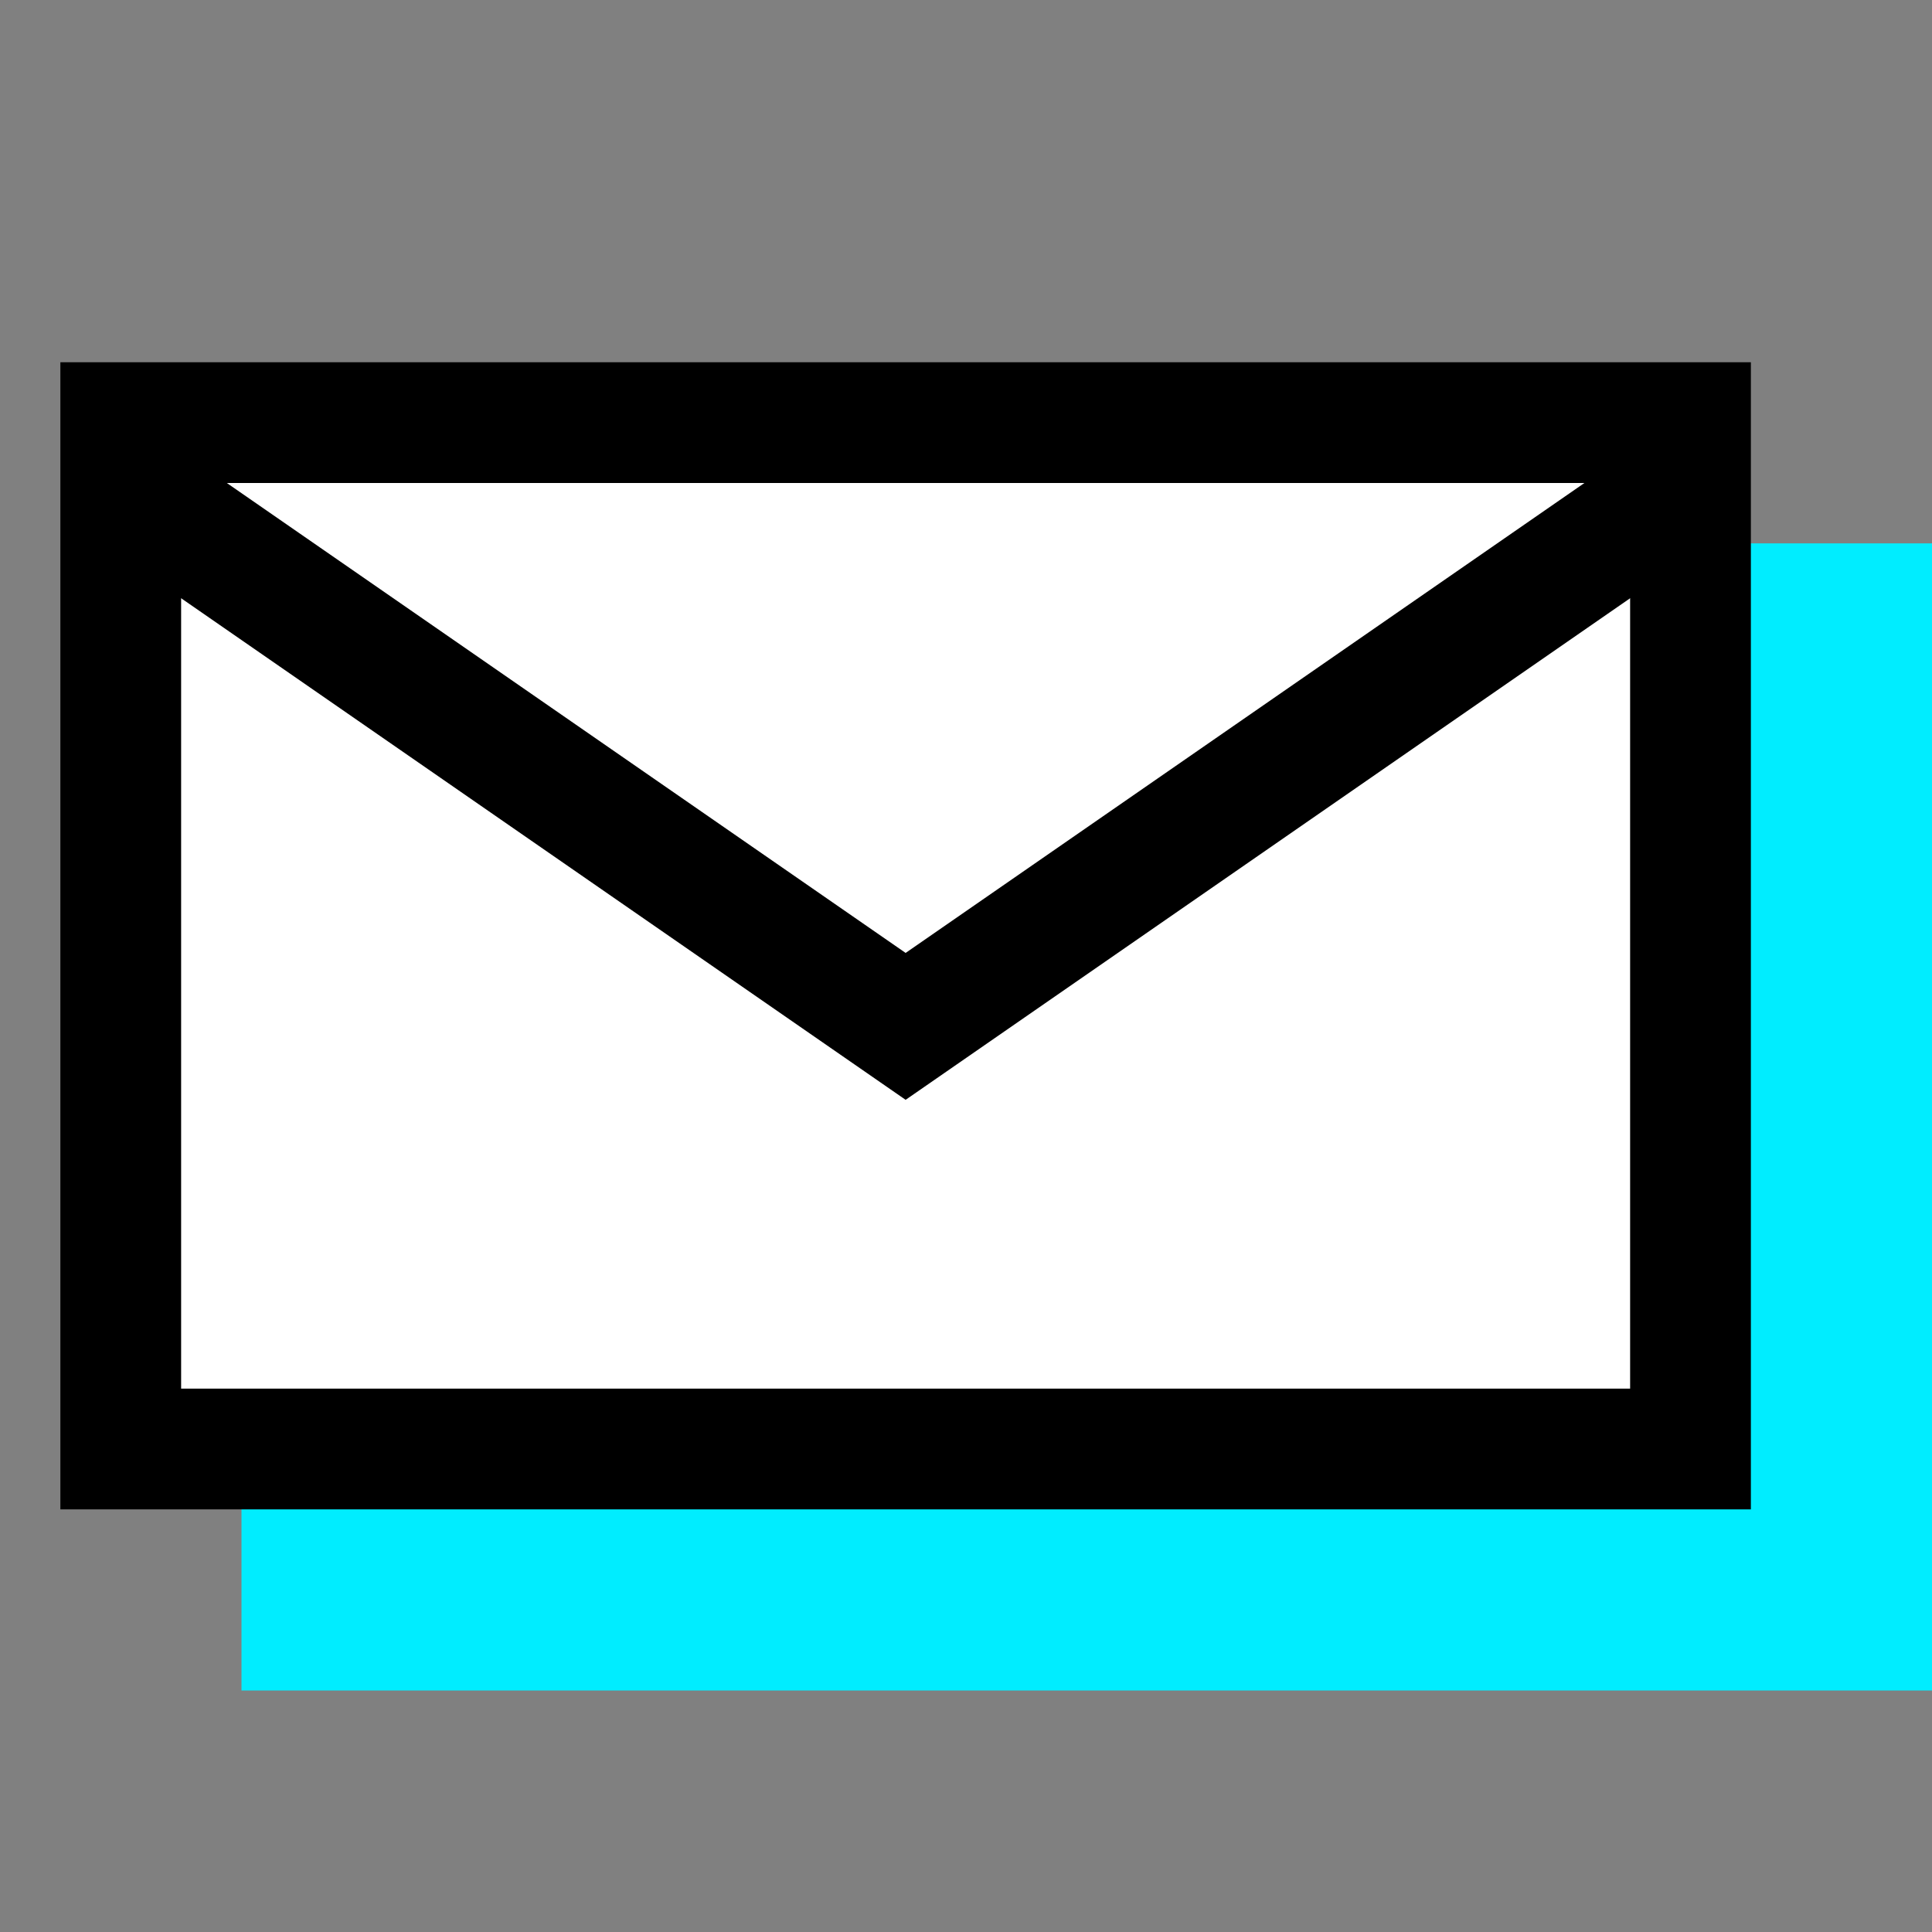 <svg id="Layer_1" data-name="Layer 1" xmlns="http://www.w3.org/2000/svg" viewBox="0 0 64 64">
  <rect x="0" y="0" width="64" height="64" fill="#808080" stroke="none"/>
  <defs>
    <style>
      .cls-1 {
        fill: #00edff;
      }

      .cls-2 {
        fill: #fff;
      }

      .cls-3 {
        fill: none;
      }
    </style>
  </defs>
  <title>cdh_icon_email</title>
  <g id="_Rectangle_" data-name="&lt;Rectangle&gt;">
    <rect class="cls-1" x="8" y="18" width="56" height="38"/>
    <g>
      <rect class="cls-2" x="4" y="14" width="52" height="34"/>
      <path d="M58,50H2V12H58ZM6,46H54V16H6Z"/>
    </g>
  </g>
  <polygon points="30 36.433 2.862 17.645 5.138 14.355 30 31.567 54.862 14.355 57.138 17.645 30 36.433"/>
  <rect class="cls-3" width="64" height="64"/>
</svg>
